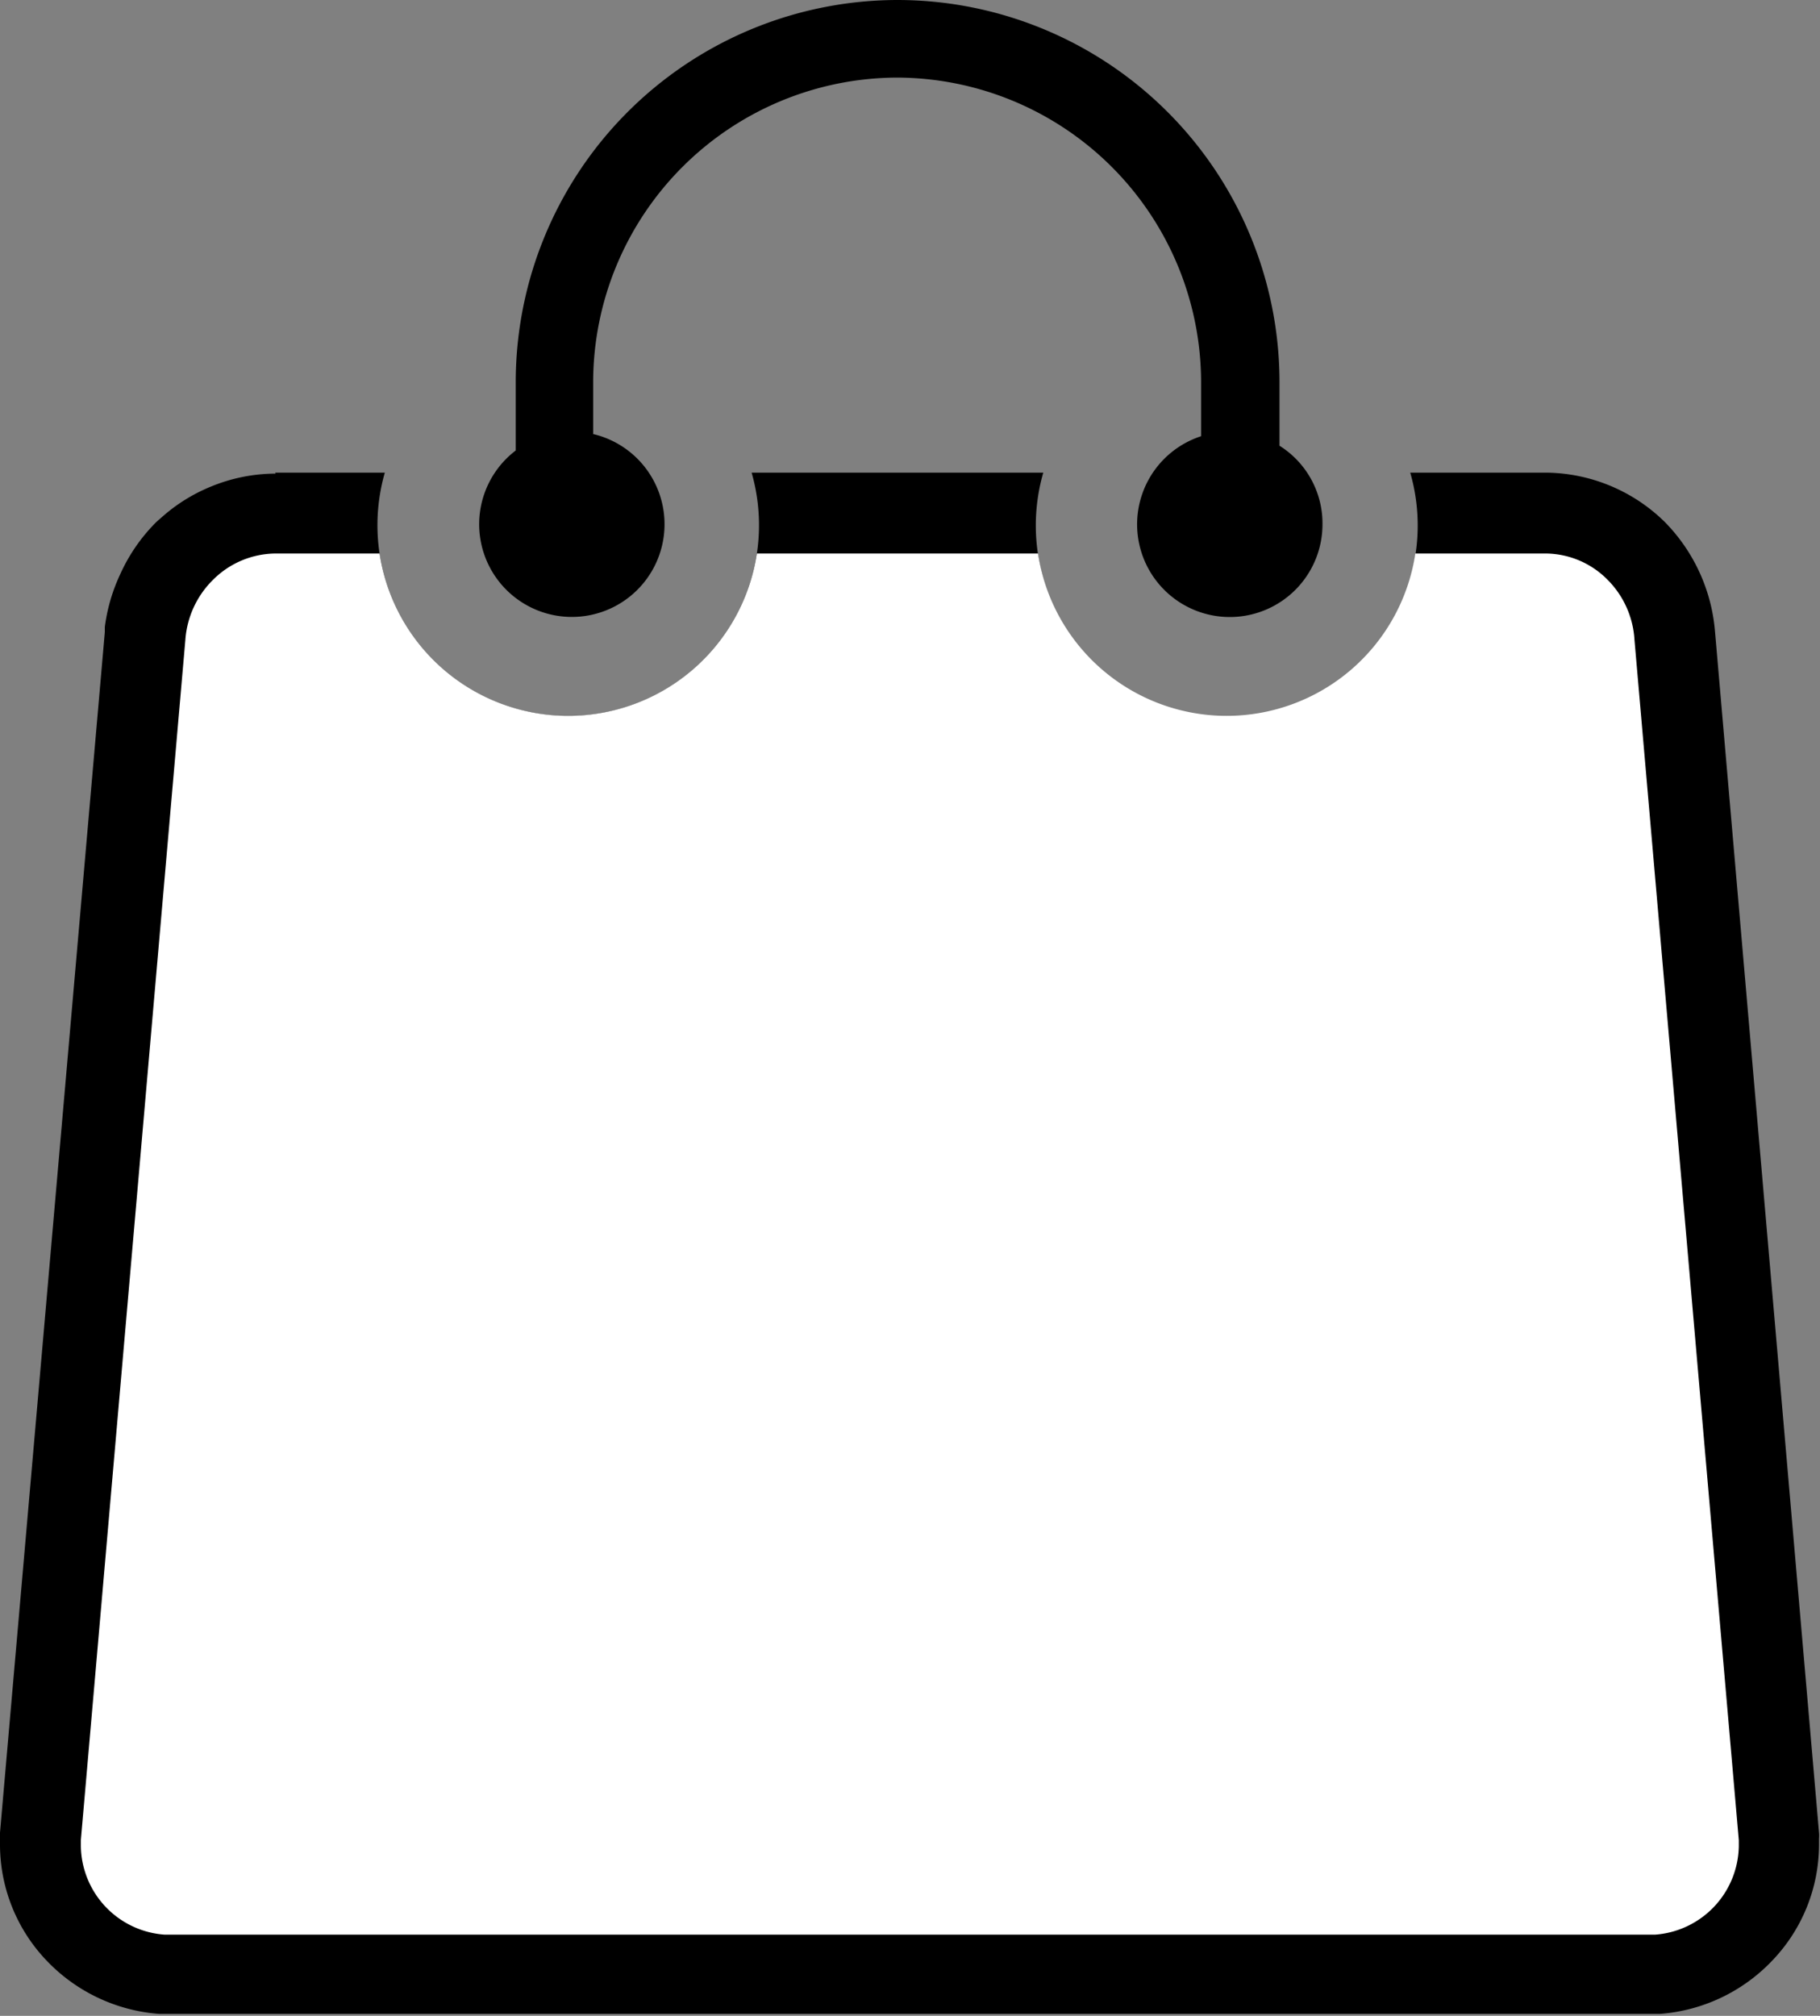 <svg id="Layer_1" data-name="Layer 1" xmlns="http://www.w3.org/2000/svg" viewBox="0 0 110.95 122.88"><rect x="0" y="0" width="110.95" height="122.88" fill="#808080" stroke="none"/><defs><style>.cls-1{fill:white;}</style></defs><title>shopping-bag</title><path d="M16.78,28.81h6.68a11.63,11.63,0,1,0,22.36,0H63.6a11.64,11.64,0,1,0,22.37,0h8.2a10.46,10.46,0,0,1,7.31,3,10.78,10.78,0,0,1,3.07,6.69h0l6.34,73.21a2.23,2.23,0,0,1,0,.37c0,.2,0,.35,0,.43a10.23,10.23,0,0,1-2.85,7,10.52,10.52,0,0,1-6.85,3.25h-.18l-.55,0H10.43l-.57,0H9.69a10.56,10.56,0,0,1-6.85-3.25,10.25,10.25,0,0,1-2.84-7c0-.09,0-.28,0-.54l0-.26H0L6.39,38.53l0-.31A10.82,10.82,0,0,1,7.33,35a10.67,10.67,0,0,1,2.13-3.11c.13-.13.27-.25.4-.36a10.37,10.37,0,0,1,3-1.87h0a10.38,10.38,0,0,1,3.94-.79Z"/><path class="cls-1" d="M16.78,33.74h6.36a11.63,11.63,0,0,0,23,0H63.28a11.63,11.63,0,0,0,23,0h7.88A5.35,5.35,0,0,1,98,35.34,5.65,5.65,0,0,1,99.64,39L106,112.17c0,.17,0,.3,0,.38a5.5,5.5,0,0,1-5.11,5.38l-.38,0H10.43l-.39,0a5.49,5.49,0,0,1-5.11-5.39c0-.08,0-.2,0-.38L11.3,39A5.7,5.7,0,0,1,13,35.33a5.44,5.44,0,0,1,3.83-1.59Z"/><path d="M36.16,26.48V23.26h0A18.59,18.59,0,0,1,54.67,4.73h0A18.59,18.59,0,0,1,73.22,23.24h0v3.35A5.65,5.65,0,1,0,80.62,32,5.59,5.59,0,0,0,78,27.17V23.24h0A23.3,23.3,0,0,0,54.71,0h0A23.3,23.3,0,0,0,31.44,23.26h0v4.2a5.65,5.65,0,1,0,4.73-1Z"/></svg>
